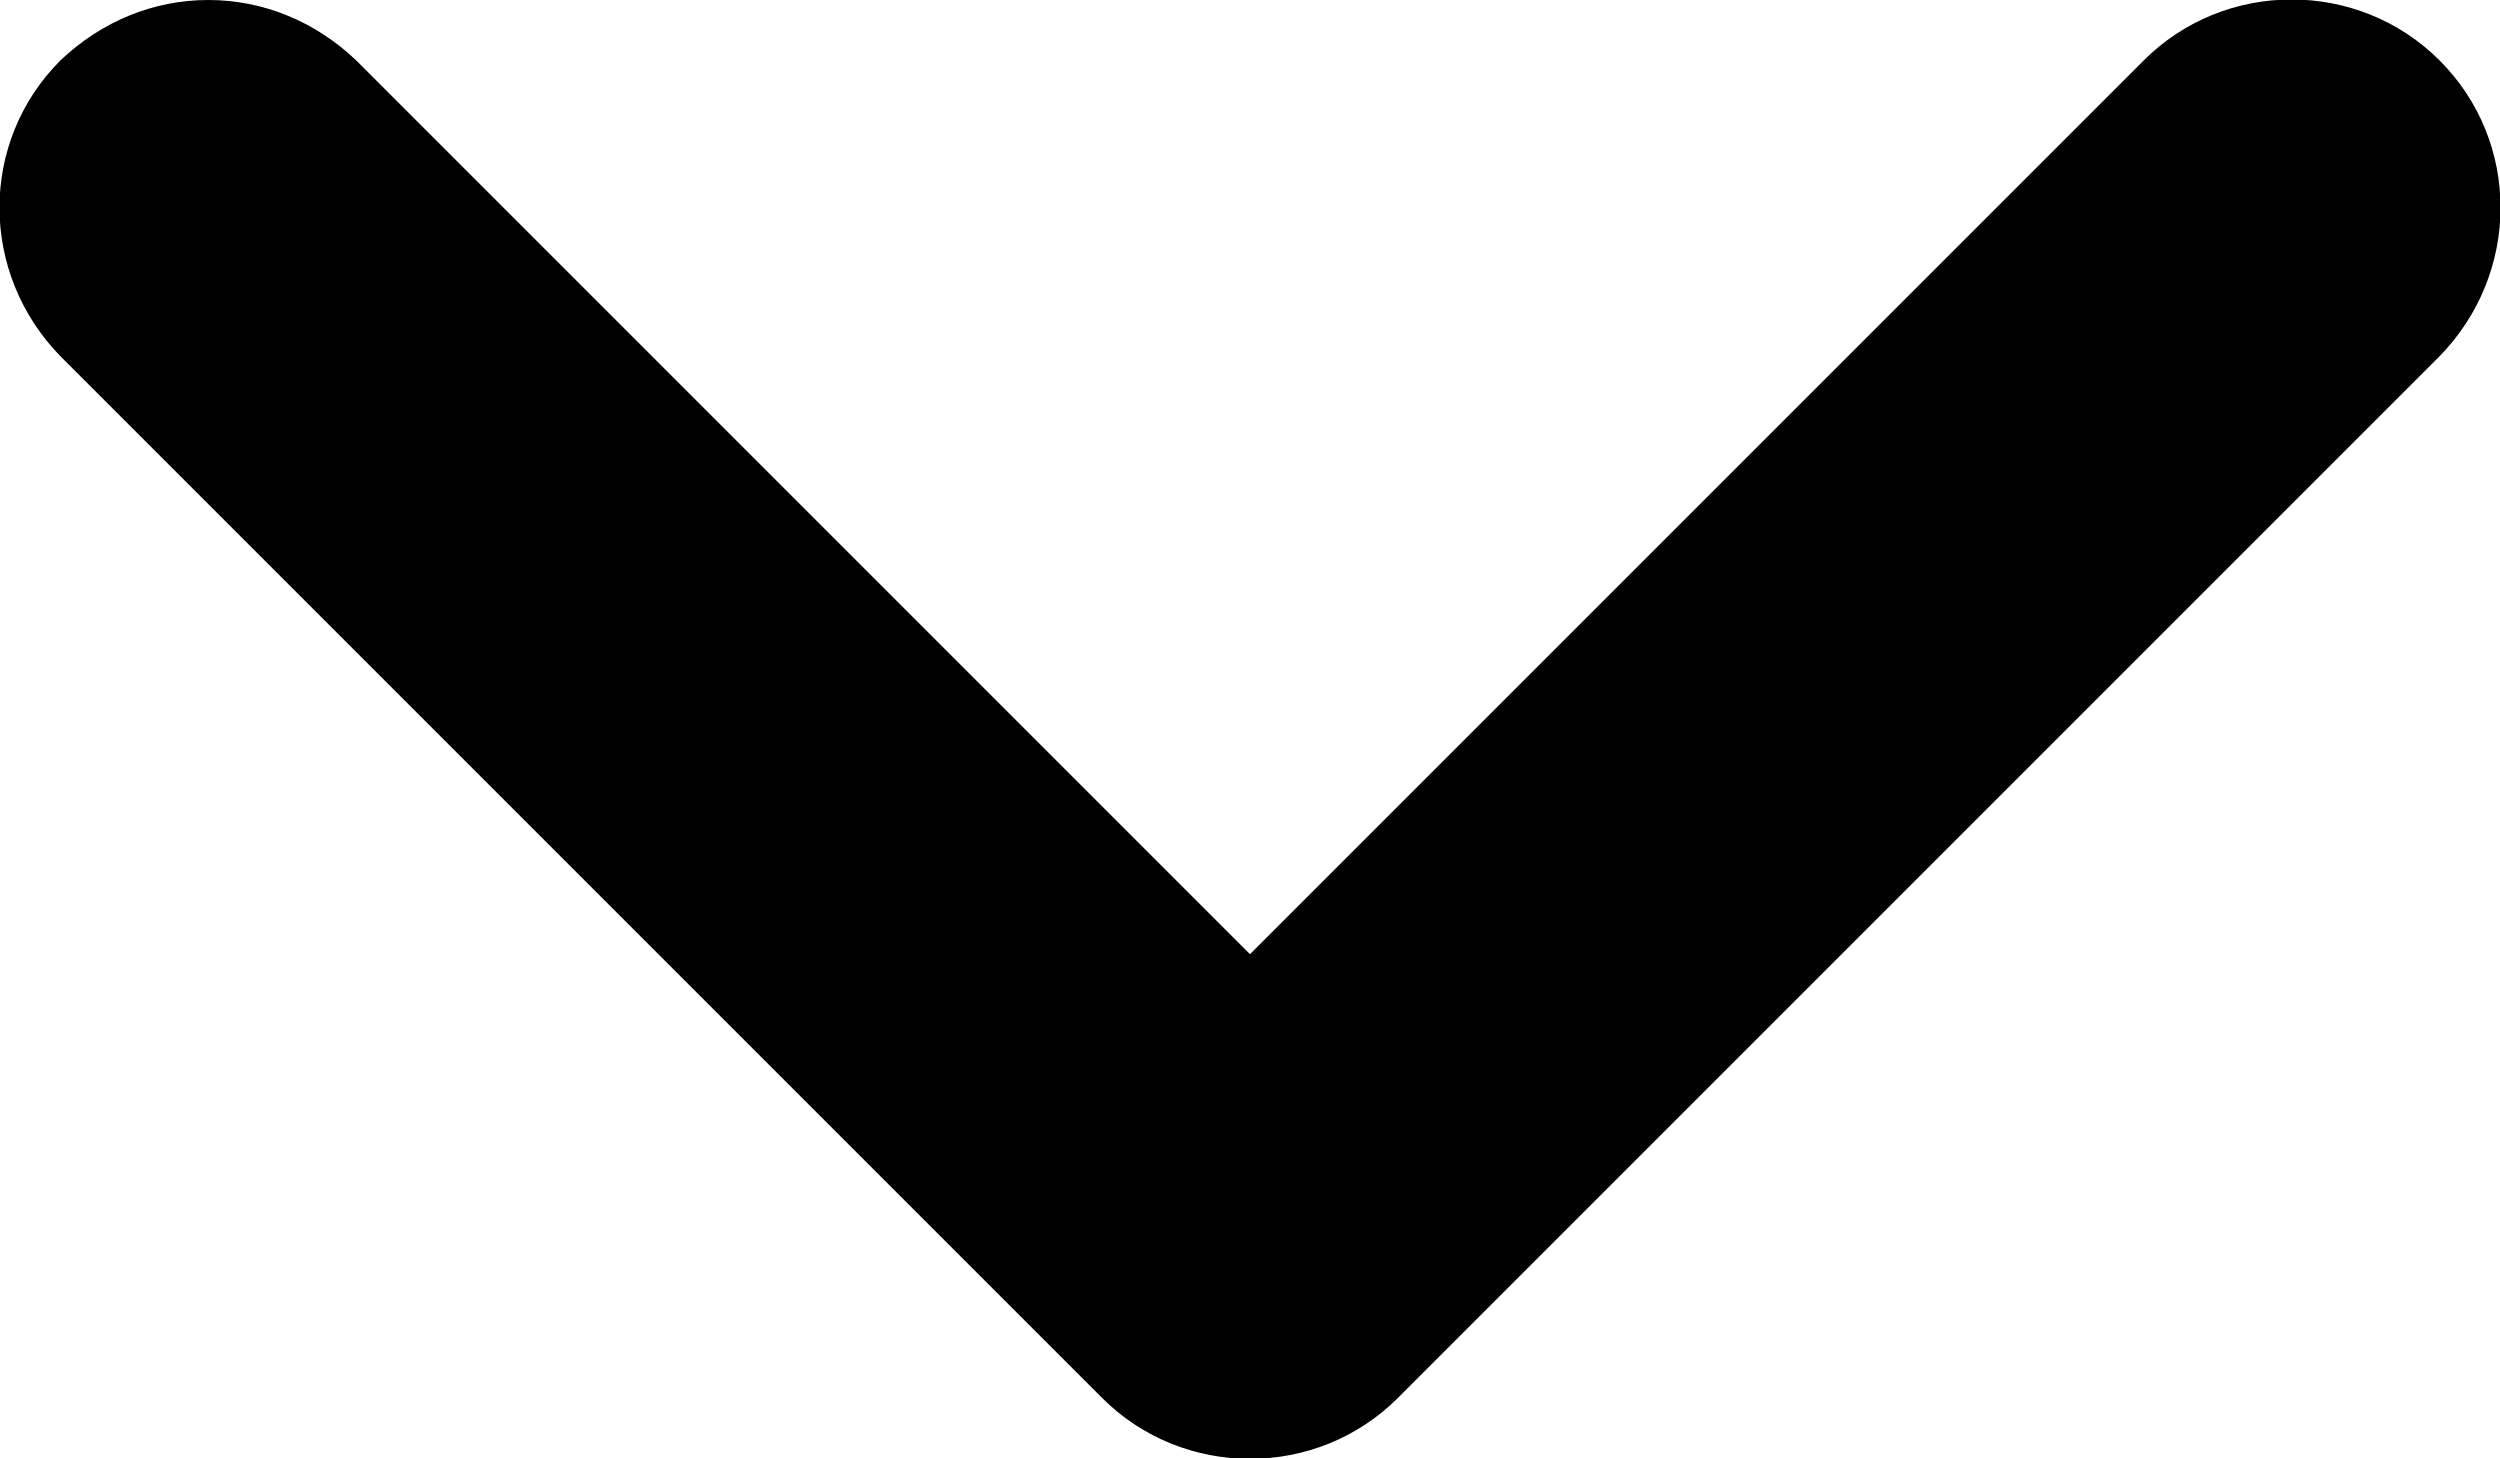 <svg xmlns="http://www.w3.org/2000/svg" xmlns:xlink="http://www.w3.org/1999/xlink" width="12" height="7" viewBox="0 0 12 7">
	<g id="arrow_down">
    	<path d="M 11.71 0.29 C 11.32 -0.1, 10.68 -0.1, 10.29 0.29 L 6 4.58 L 1.71 0.29 C 1.51 0.1, 1.26 0, 1 0 C 0.74 0, 0.49 0.1, 0.29 0.29 C -0.1 0.68, -0.1 1.31, 0.29 1.71 L 5.29 6.71 C 5.68 7.1, 6.32 7.1, 6.71 6.71 L 11.71 1.71 C 12.1 1.31, 12.1 0.68, 11.71 0.29 Z"/>
	</g>
</svg>